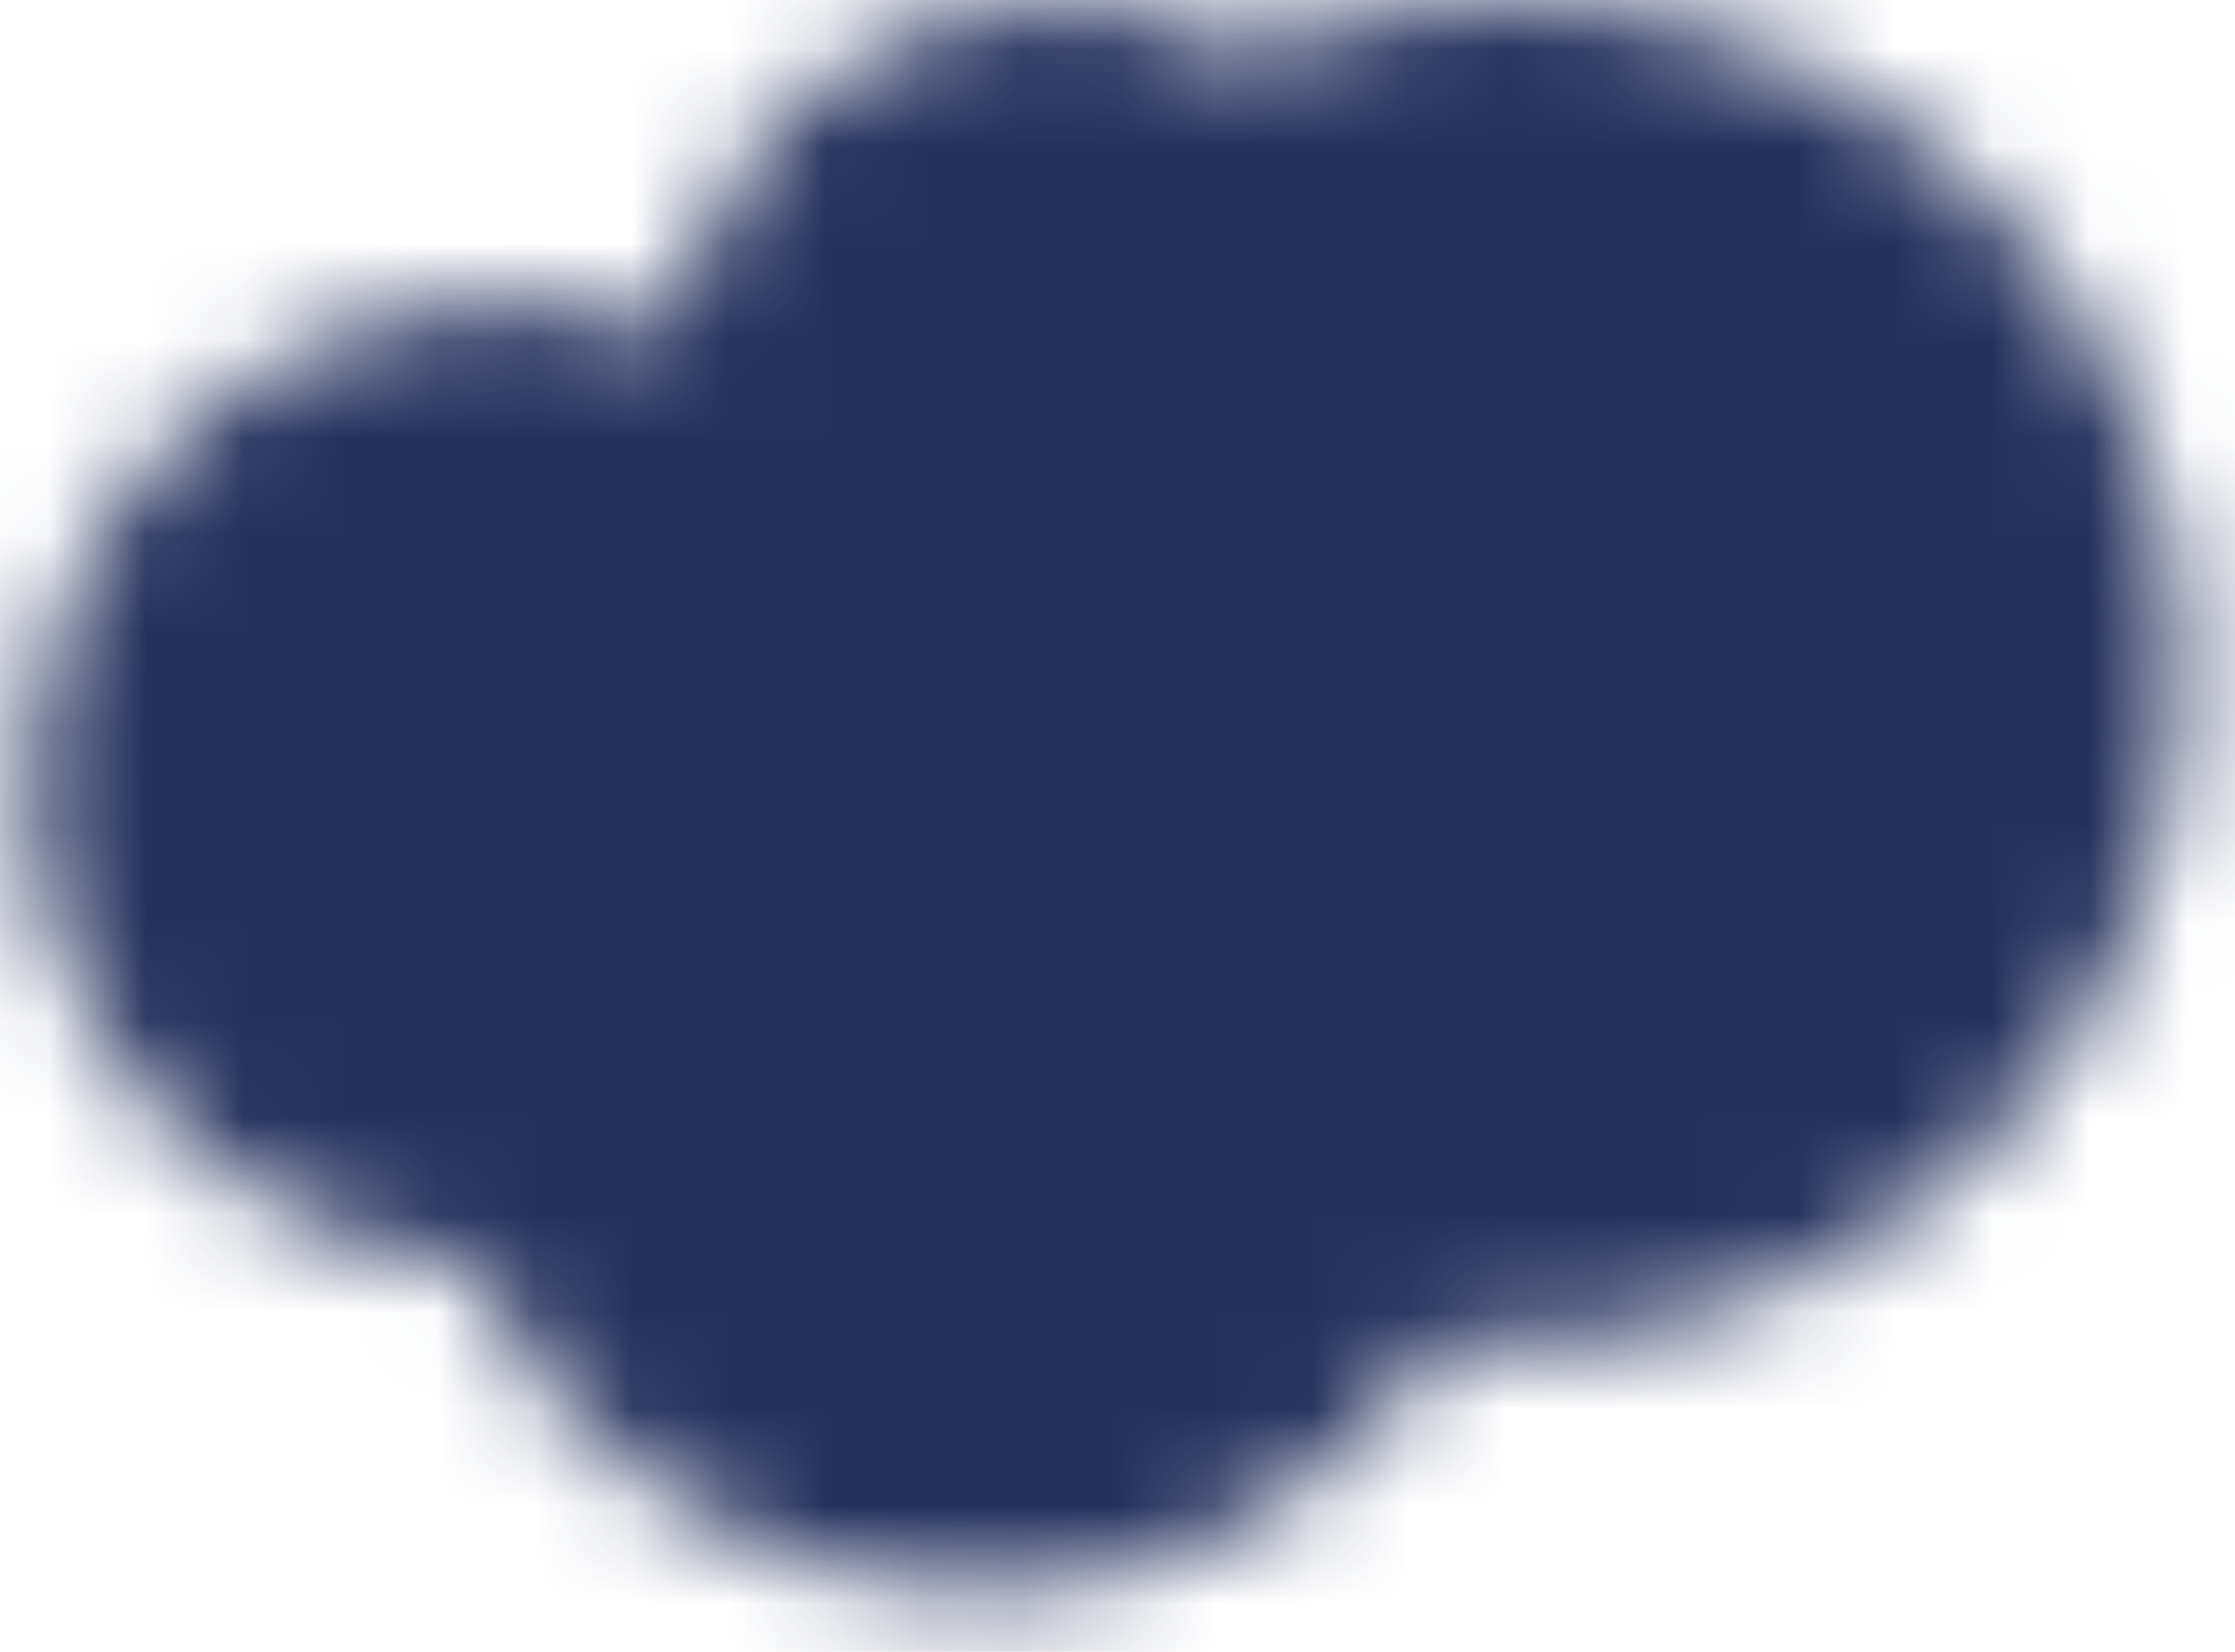 <?xml version="1.0" encoding="UTF-8"?>
<svg width="23px" height="17px" viewBox="0 0 23 17" version="1.1" xmlns="http://www.w3.org/2000/svg" xmlns:xlink="http://www.w3.org/1999/xlink">
    <!-- Generator: Sketch 46.1 (44463) - http://www.bohemiancoding.com/sketch -->
    <title>car smoke3</title>
    <desc>Created with Sketch.</desc>
    <defs>
        <path d="M15.545,0 C14.585,0 13.67,0.196 12.839,0.551 C12.256,0.222 11.595,0.02 10.879,0.02 C8.874,0.02 7.226,1.496 6.928,3.418 C6.412,3.235 5.864,3.117 5.286,3.117 C2.54,3.117 0.313,5.344 0.313,8.09 C0.313,10.683 2.305,12.788 4.838,13.017 C5.741,15.006 7.739,16.392 10.066,16.392 C12.074,16.392 13.839,15.36 14.866,13.798 C15.089,13.82 15.315,13.833 15.545,13.833 C19.364,13.833 22.461,10.736 22.461,6.916 C22.461,3.097 19.364,0 15.545,0 Z" id="path-1"></path>
    </defs>
    <g id="Page-1" stroke="none" stroke-width="1" fill="none" fill-rule="evenodd">
        <g id="car-smoke3">
            <mask id="mask-2" fill="white">
                <use xlink:href="#path-1"></use>
            </mask>
            <g id="Clip-2"></g>
            <polygon id="Fill-1" fill="#25315C" mask="url(#mask-2)" points="-4.687 21.392 27.461 21.392 27.461 -5 -4.687 -5"></polygon>
        </g>
    </g>
</svg>